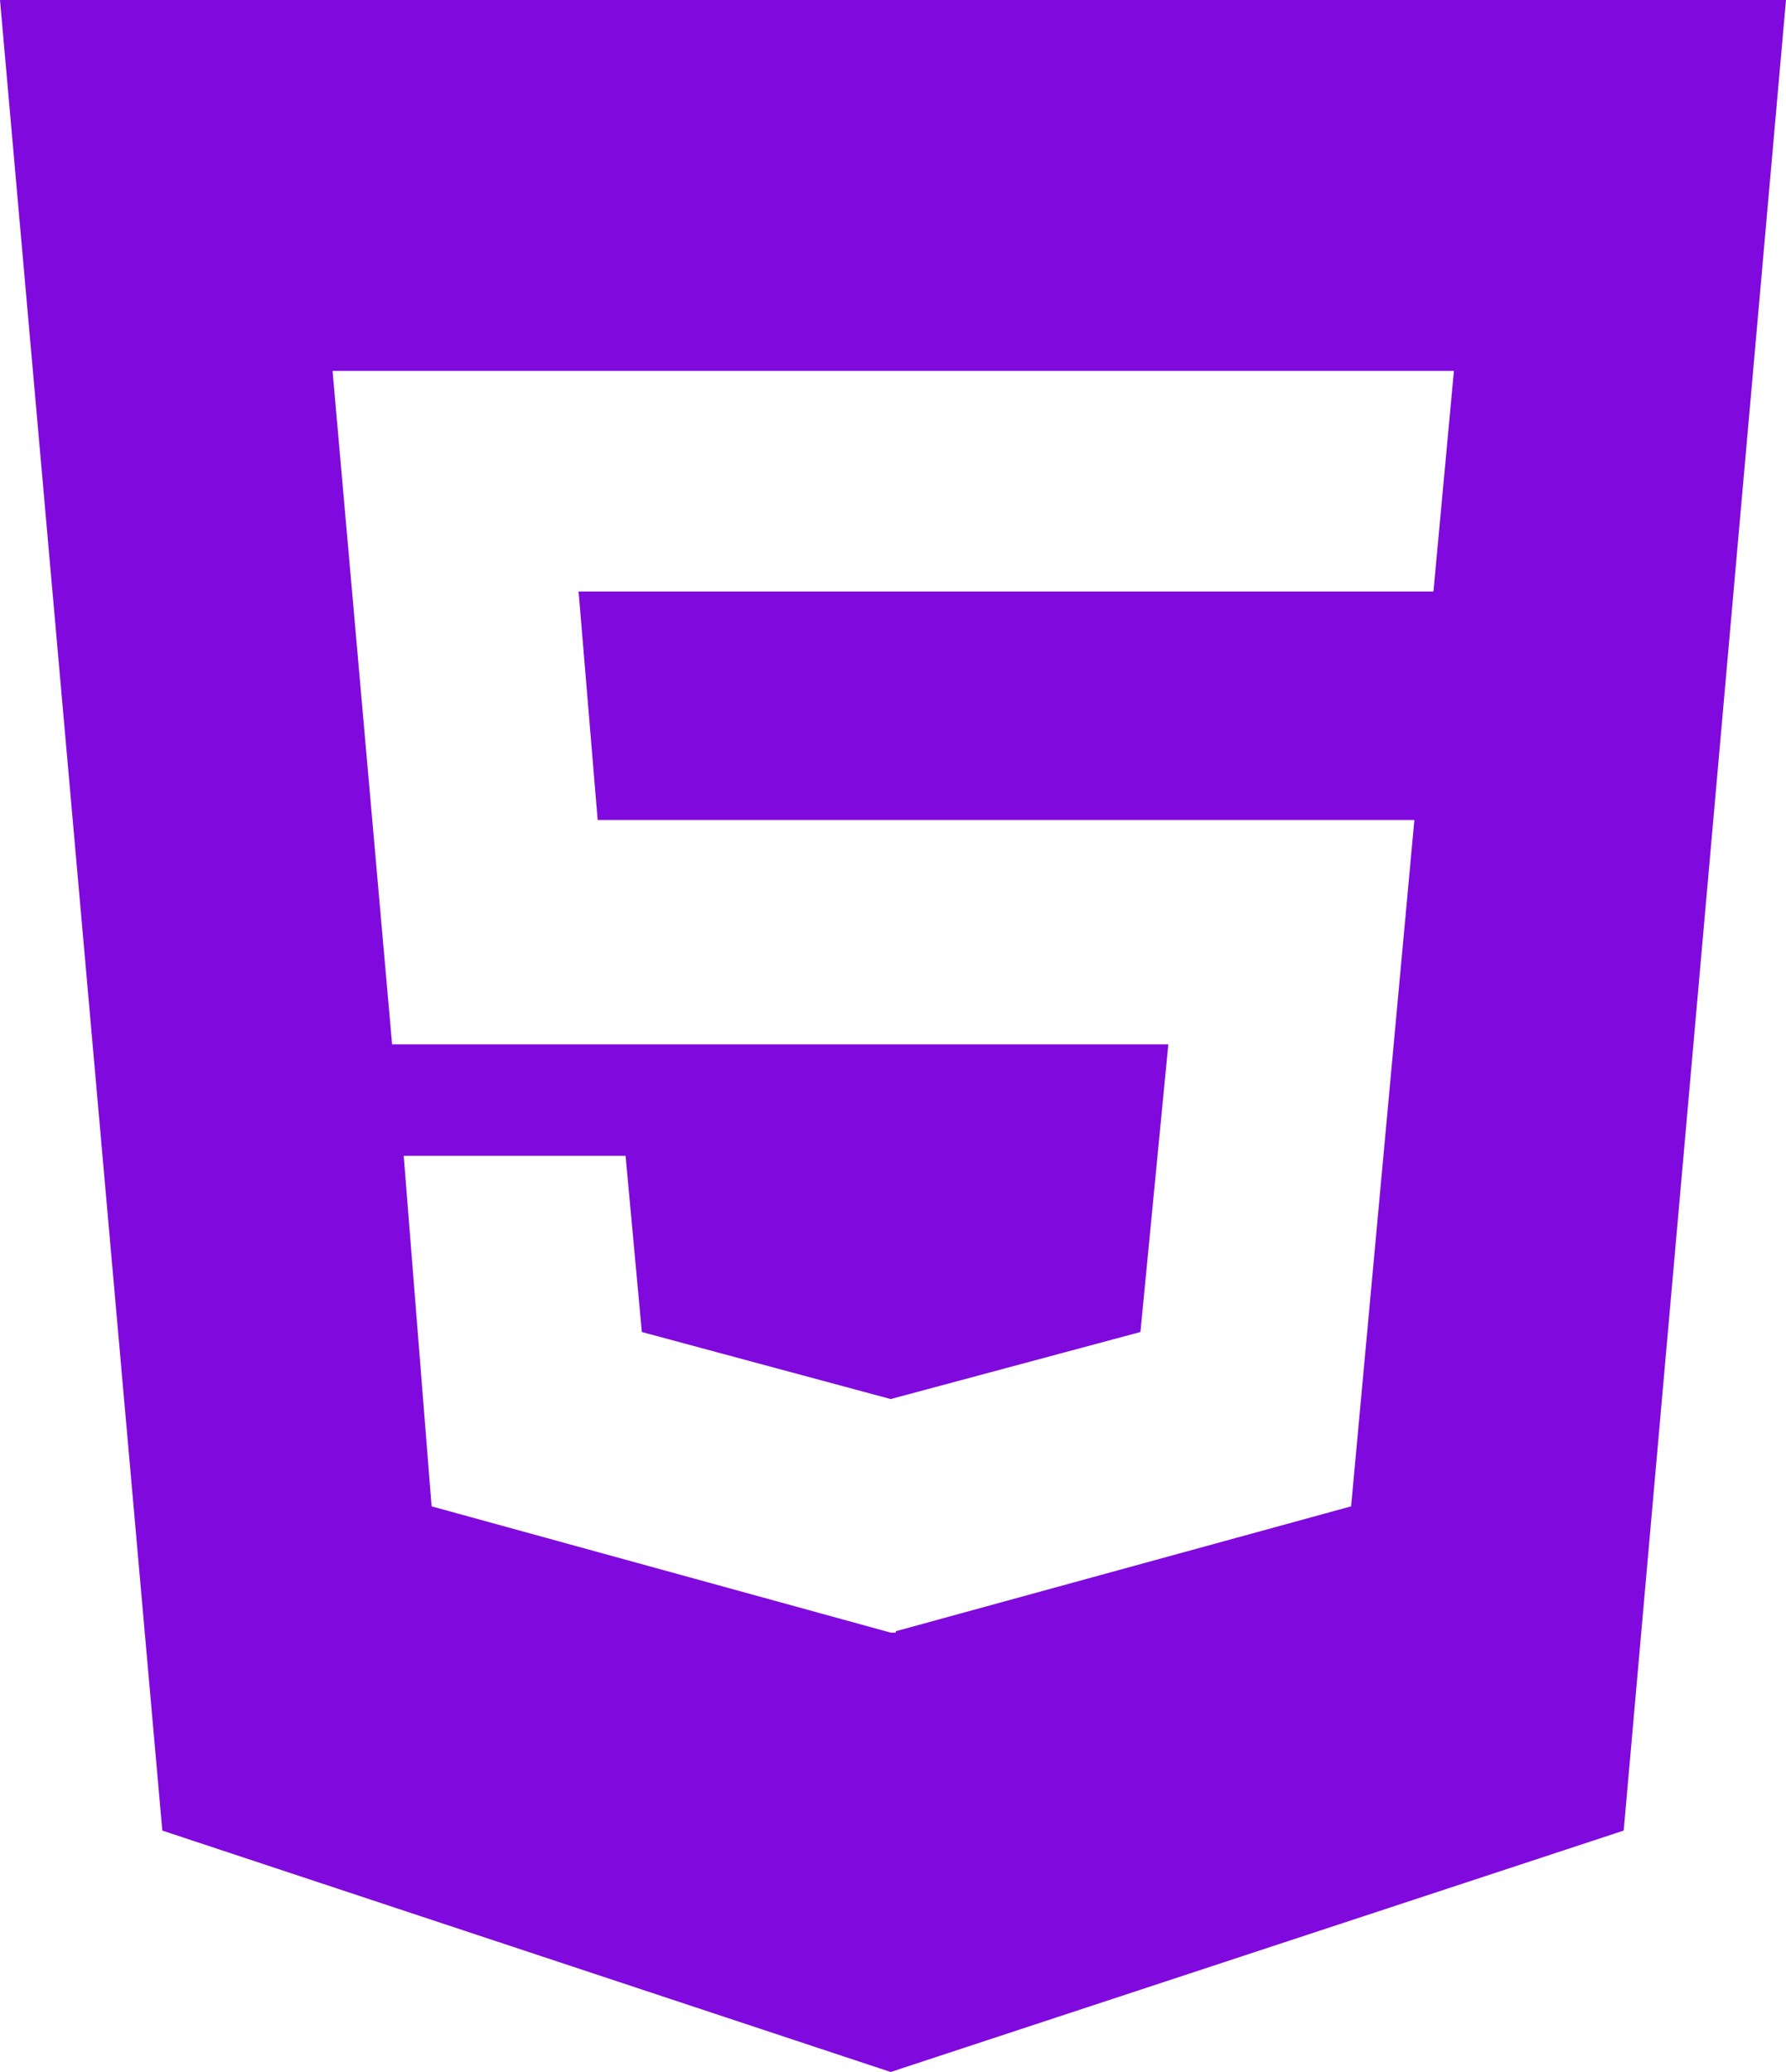 <svg width="50" height="58" viewBox="0 0 50 58" fill="none" xmlns="http://www.w3.org/2000/svg">
<path d="M0 0L4.544 51.242L24.935 58L45.456 51.242L50 0H0ZM40.13 16.558H16.198L16.732 22.954H39.596L37.825 42.166L25.078 45.662V45.701H24.935L12.083 42.166L11.302 32.353H17.513L17.969 37.286L24.935 39.163L31.927 37.286L32.708 29.233H10.977L9.31 10.383H40.703L40.13 16.558Z" fill="#800ADD"/>
</svg>
